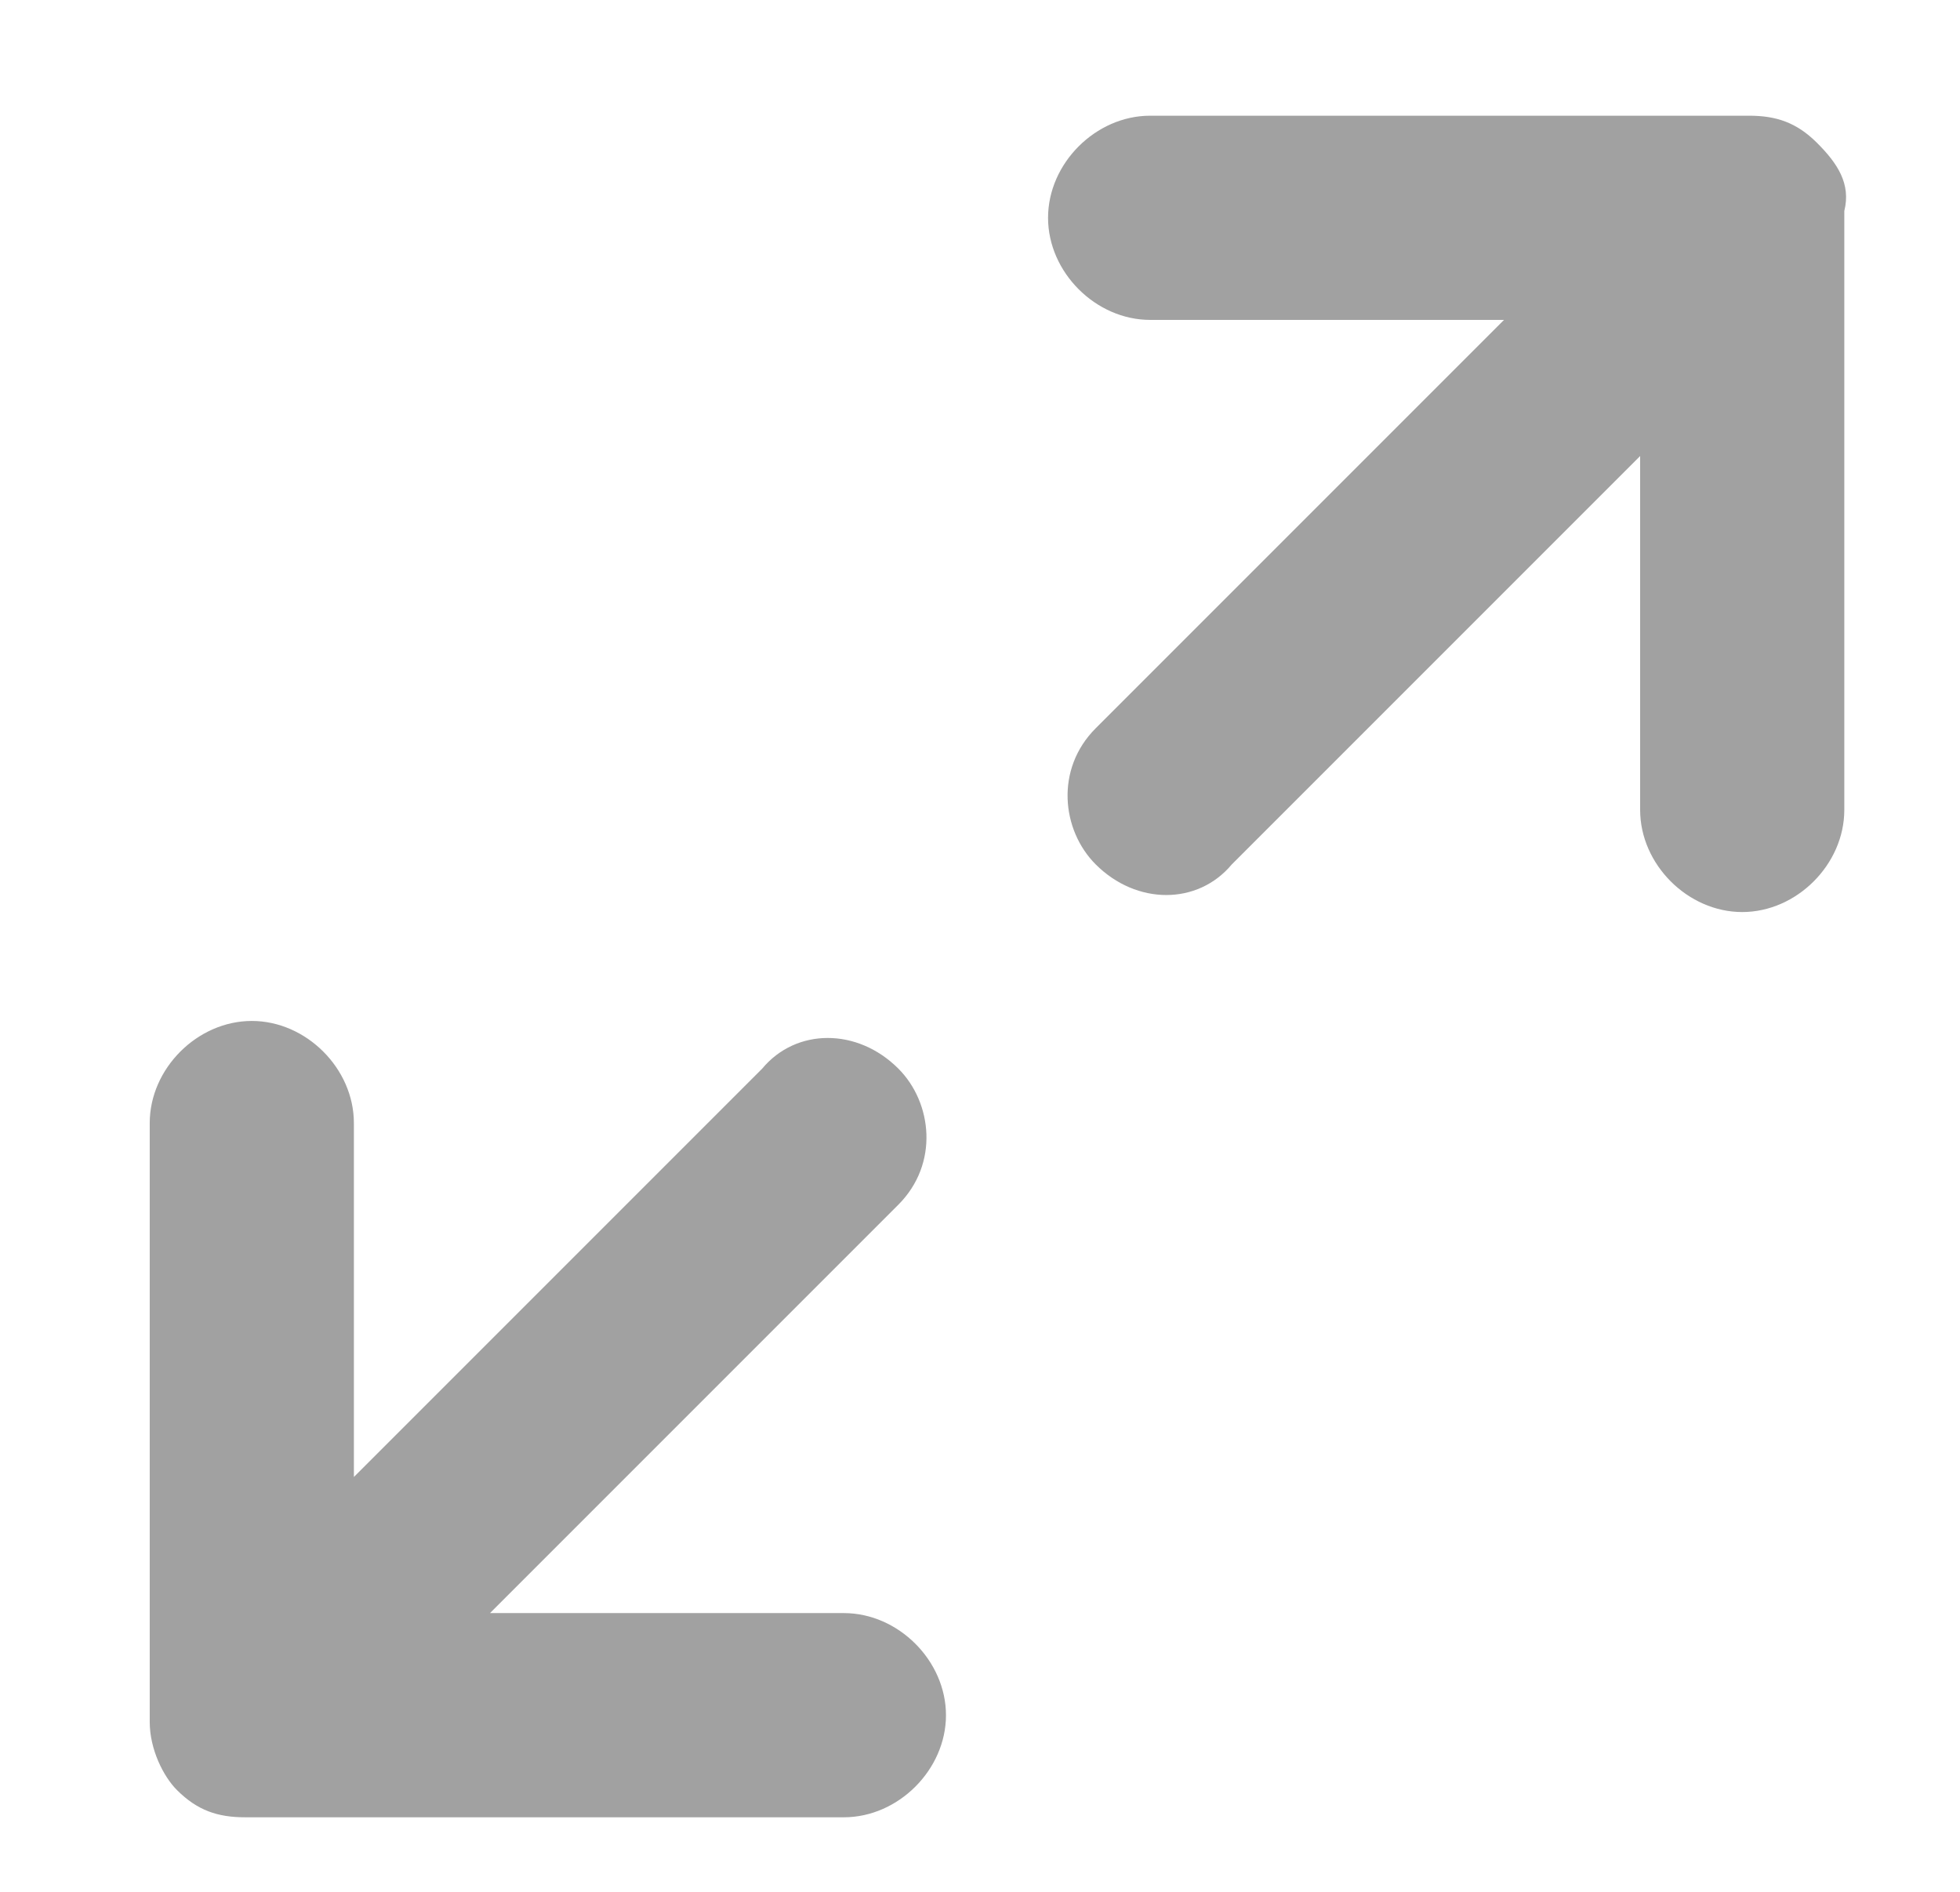 <?xml version="1.0" encoding="utf-8"?>
<!-- Generator: Adobe Illustrator 19.0.0, SVG Export Plug-In . SVG Version: 6.00 Build 0)  -->
<svg version="1.1" id="图层_1" xmlns="http://www.w3.org/2000/svg" xmlns:xlink="http://www.w3.org/1999/xlink" x="0px" y="0px"
	 viewBox="0 0 28.8 27.8" style="enable-background:new 0 0 28.8 27.8;" xml:space="preserve">
<style type="text/css">
	.st0{fill:#A1A1A1;}
</style>
<g id="XMLID_79_">
	<path id="XMLID_80_" class="st0" d="M26.7,2.1c-0.3-0.3-0.6-0.4-1-0.4h-8.8c-0.8,0-1.5,0.7-1.5,1.5c0,0.8,0.7,1.5,1.5,1.5h5.2l-6,6
		c-0.6,0.6-0.5,1.5,0,2c0.6,0.6,1.5,0.6,2,0l6-6v5.2c0,0.8,0.7,1.5,1.5,1.5c0.8,0,1.5-0.7,1.5-1.5V3.1C27.2,2.7,27,2.4,26.7,2.1z"/>
	<path id="XMLID_84_" class="st0" d="M12.4,23.7H7.2l6-6c0.6-0.6,0.5-1.5,0-2c-0.6-0.6-1.5-0.6-2,0l-6,6v-5.2c0-0.8-0.7-1.5-1.5-1.5
		c-0.8,0-1.5,0.7-1.5,1.5v8.8c0,0.4,0.2,0.8,0.4,1c0.3,0.3,0.6,0.4,1,0.4h8.8c0.8,0,1.5-0.7,1.5-1.5C13.9,24.4,13.2,23.7,12.4,23.7z
		"/>
</g>
</svg>
